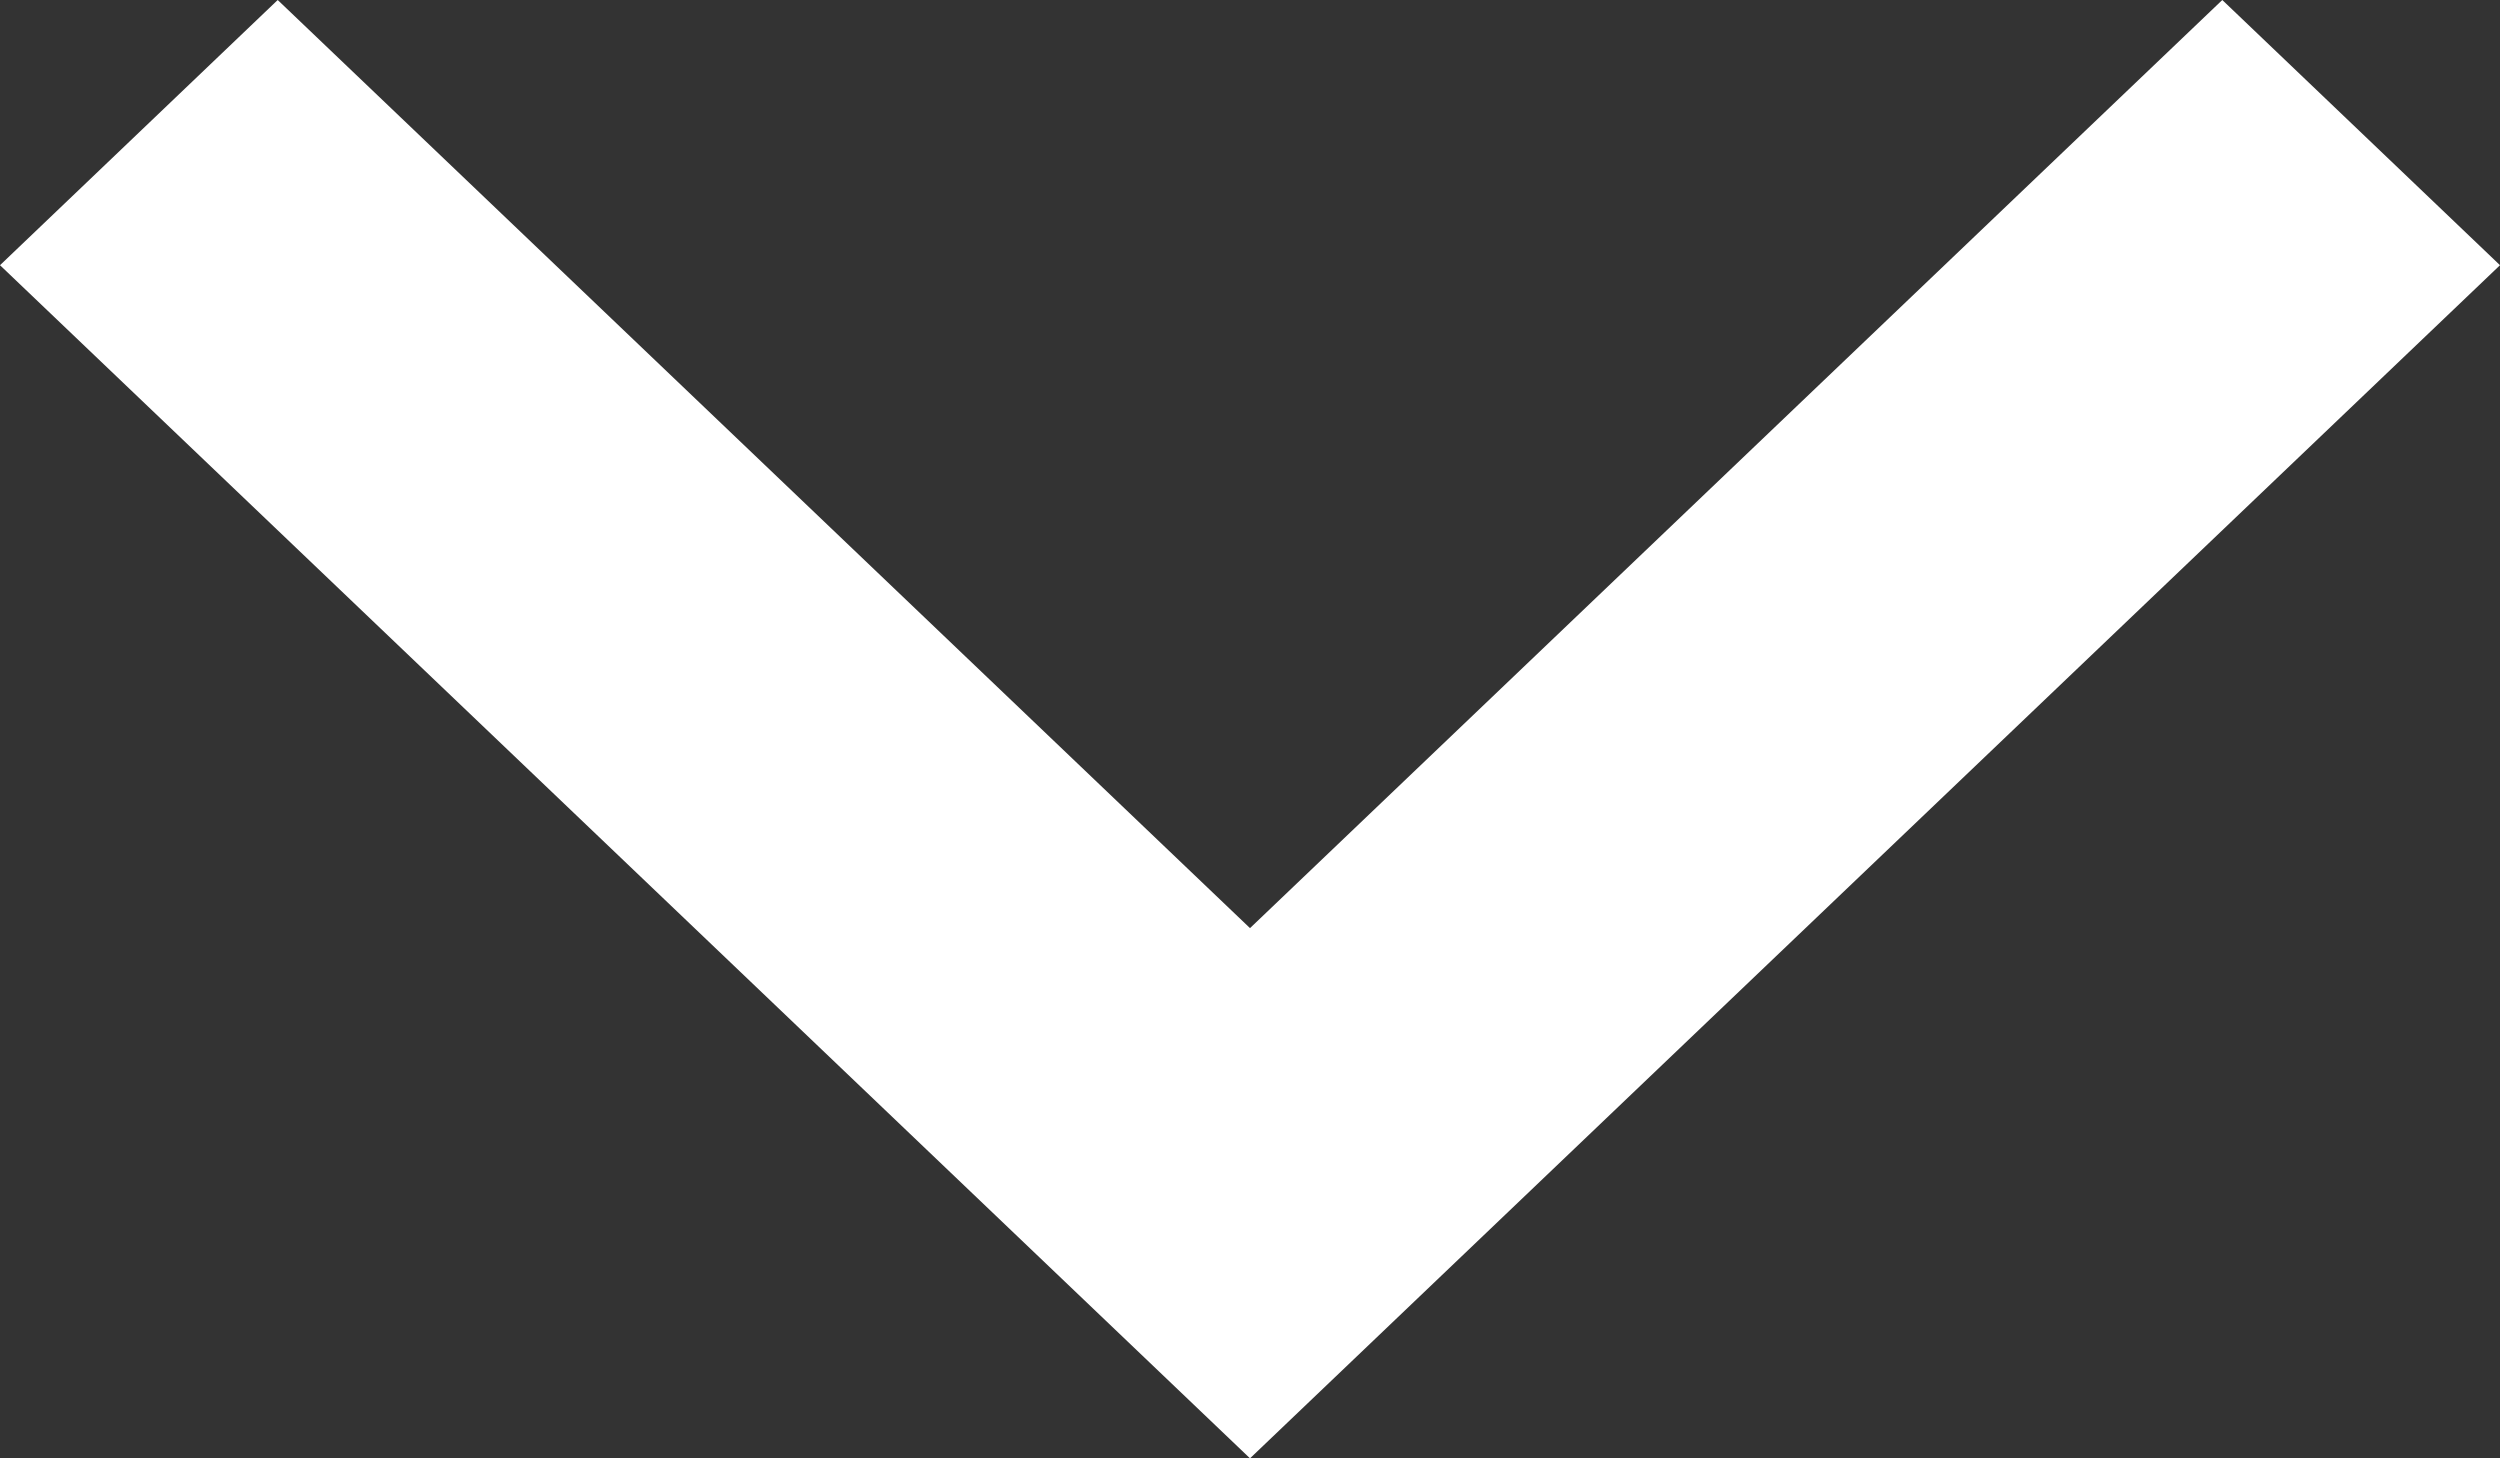 <svg width="12" height="7" viewBox="0 0 12 7" fill="none" xmlns="http://www.w3.org/2000/svg">
<rect x="0" y="0" width="12" height="7" fill="#333333" stroke="none"/>
<path d="M6 4.455L10.667 0L12 1.273L6 7L0 1.273L1.333 0L6 4.455Z" fill="white"/>
</svg>
